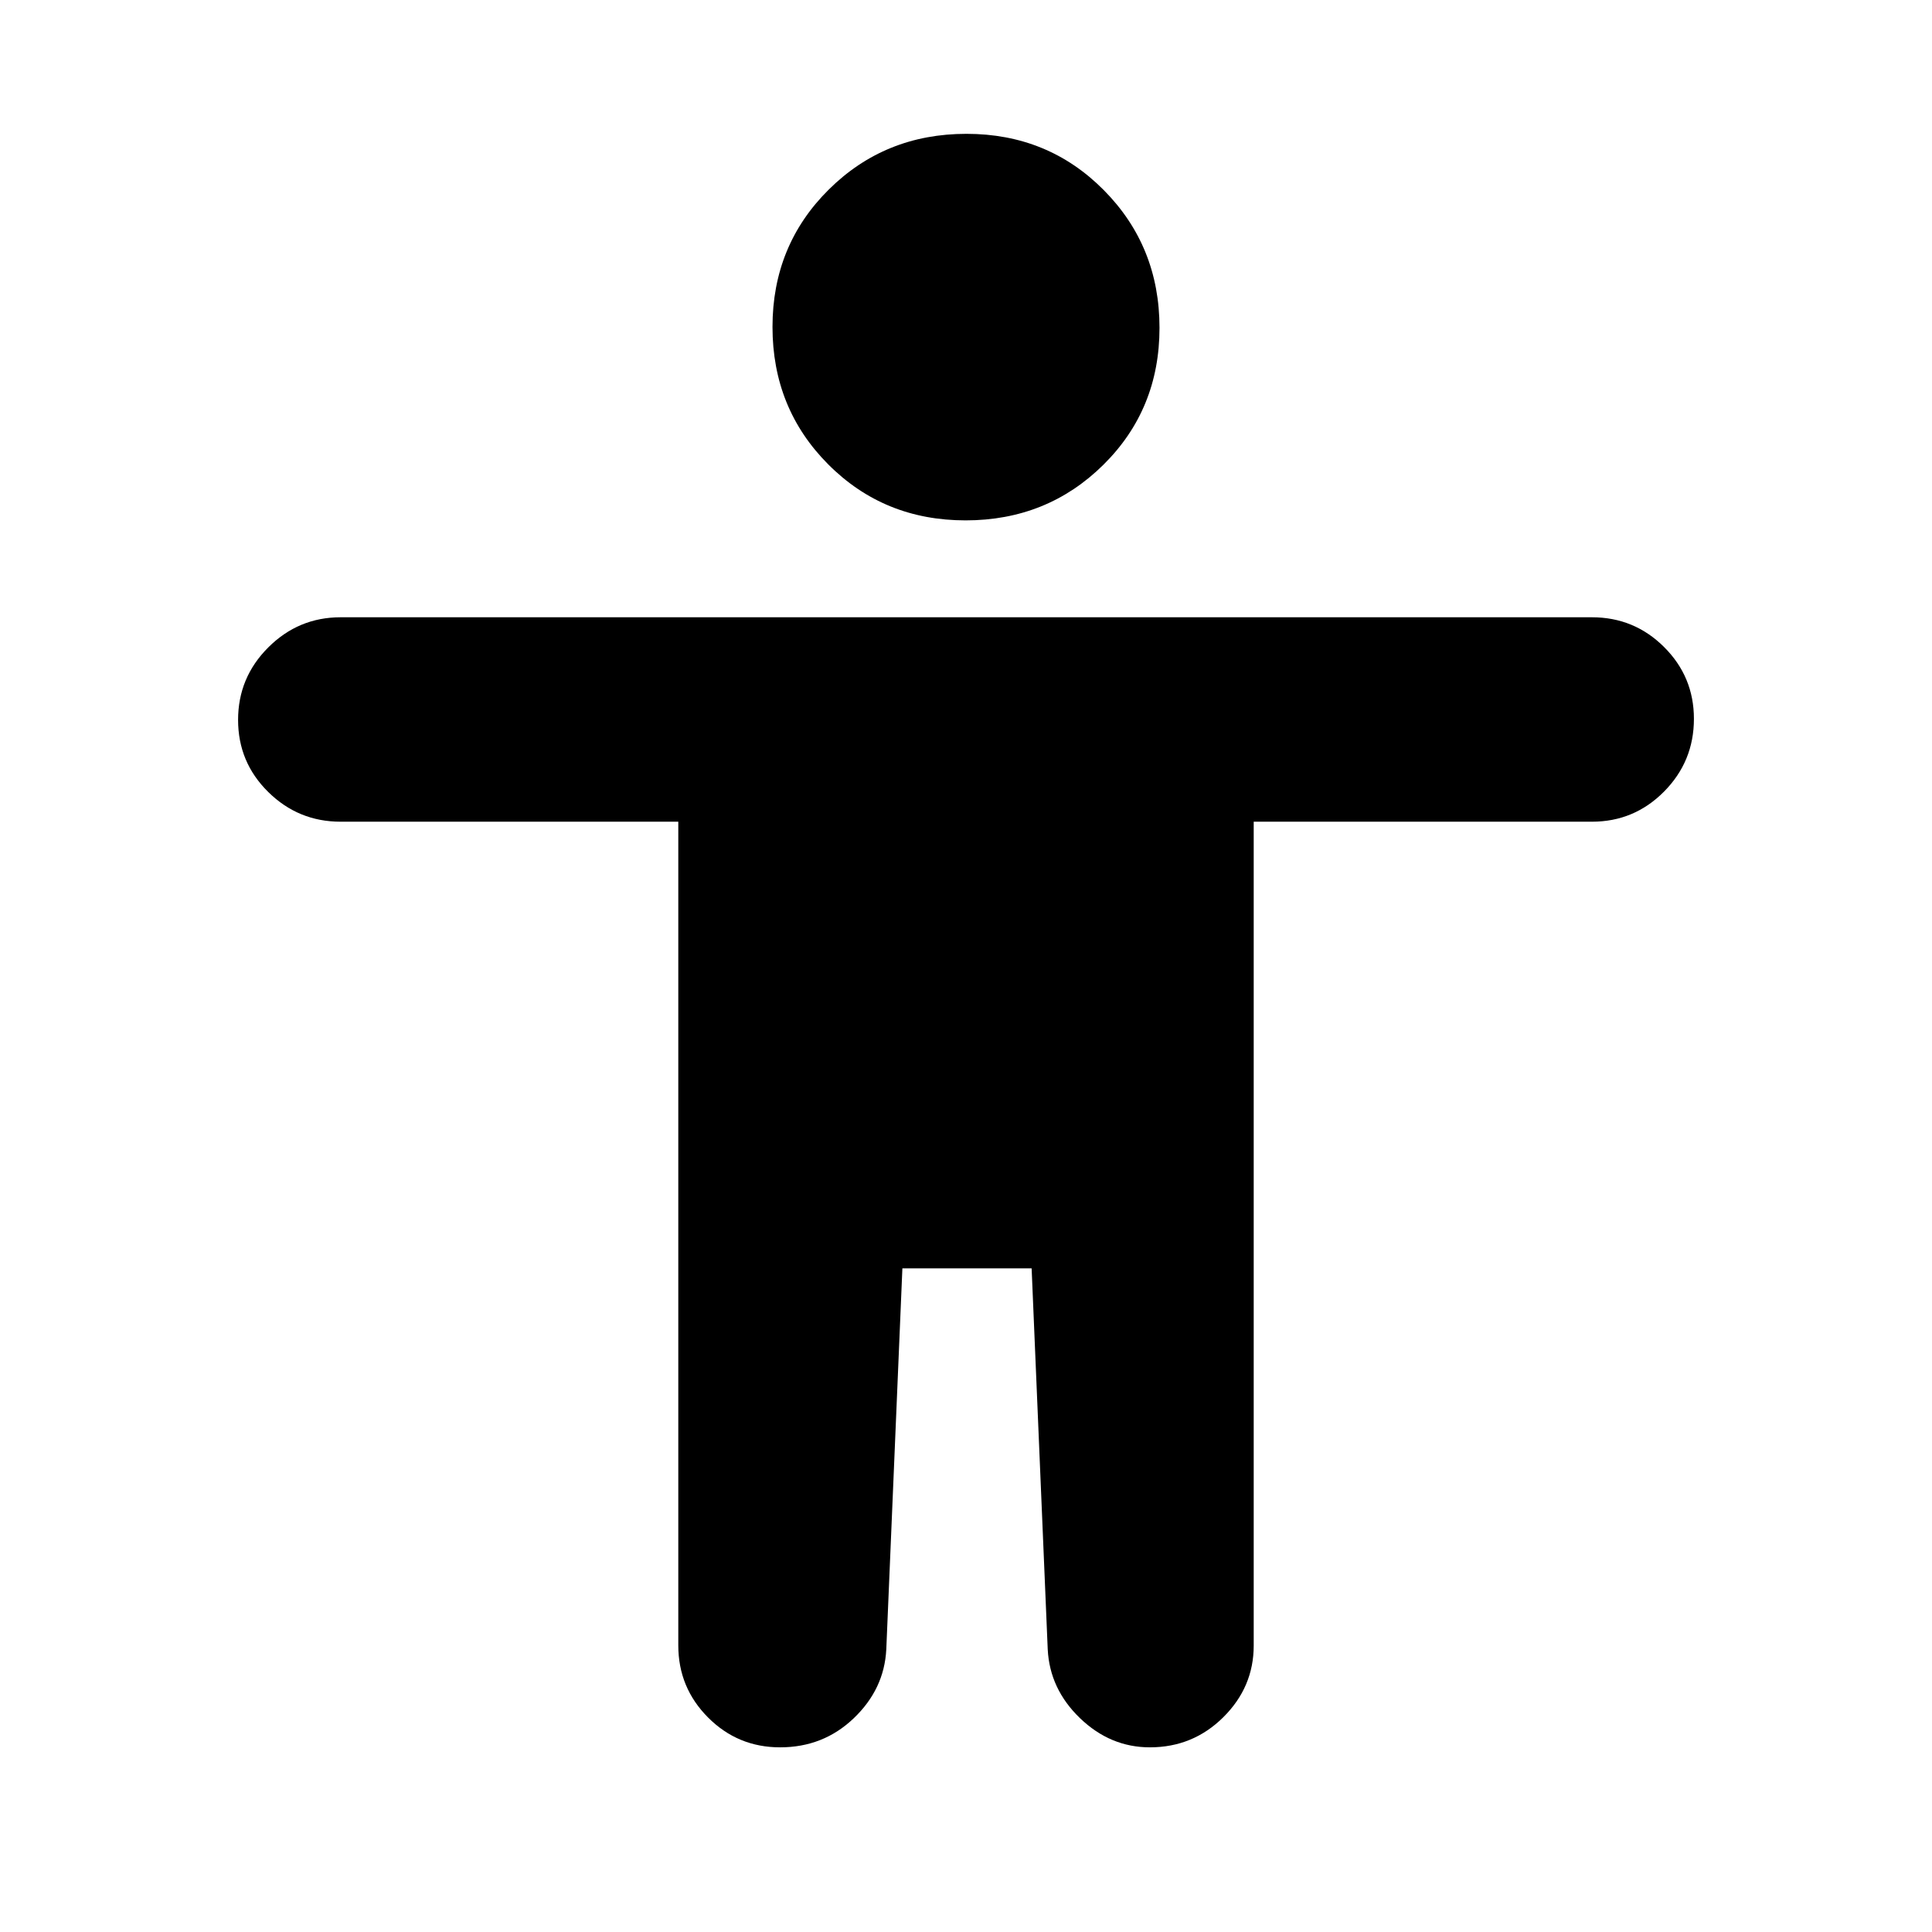 <svg xmlns="http://www.w3.org/2000/svg" height="20" viewBox="0 -960 960 960" width="20"><path d="M479.78-701.43q-40.5 0-68.21-27.8-27.72-27.79-27.72-68.31 0-40.53 27.93-68.24 27.93-27.72 68.44-27.72 40.5 0 68.21 27.93 27.72 27.94 27.72 68.46 0 40.52-27.93 68.1-27.93 27.58-68.44 27.58Zm-142.74 559V-551.7H169.25q-20.98 0-35.96-14.76-14.99-14.77-14.99-35.82t15-36.02q15-14.98 35.92-14.98h621.8q21.01 0 35.84 14.77 14.84 14.77 14.84 35.69 0 21.17-14.84 36.15-14.83 14.97-35.84 14.97H622.96v409.39q0 20.59-15.09 35.57t-36.49 14.98q-19.67 0-34.72-14.48-15.05-14.48-16.05-34.19l-8-189.33h-64.22l-8 189.33q-1 19.71-16.14 34.19-15.13 14.48-36.6 14.48-21.04 0-35.82-14.83-14.79-14.83-14.79-35.84Z"/></svg>